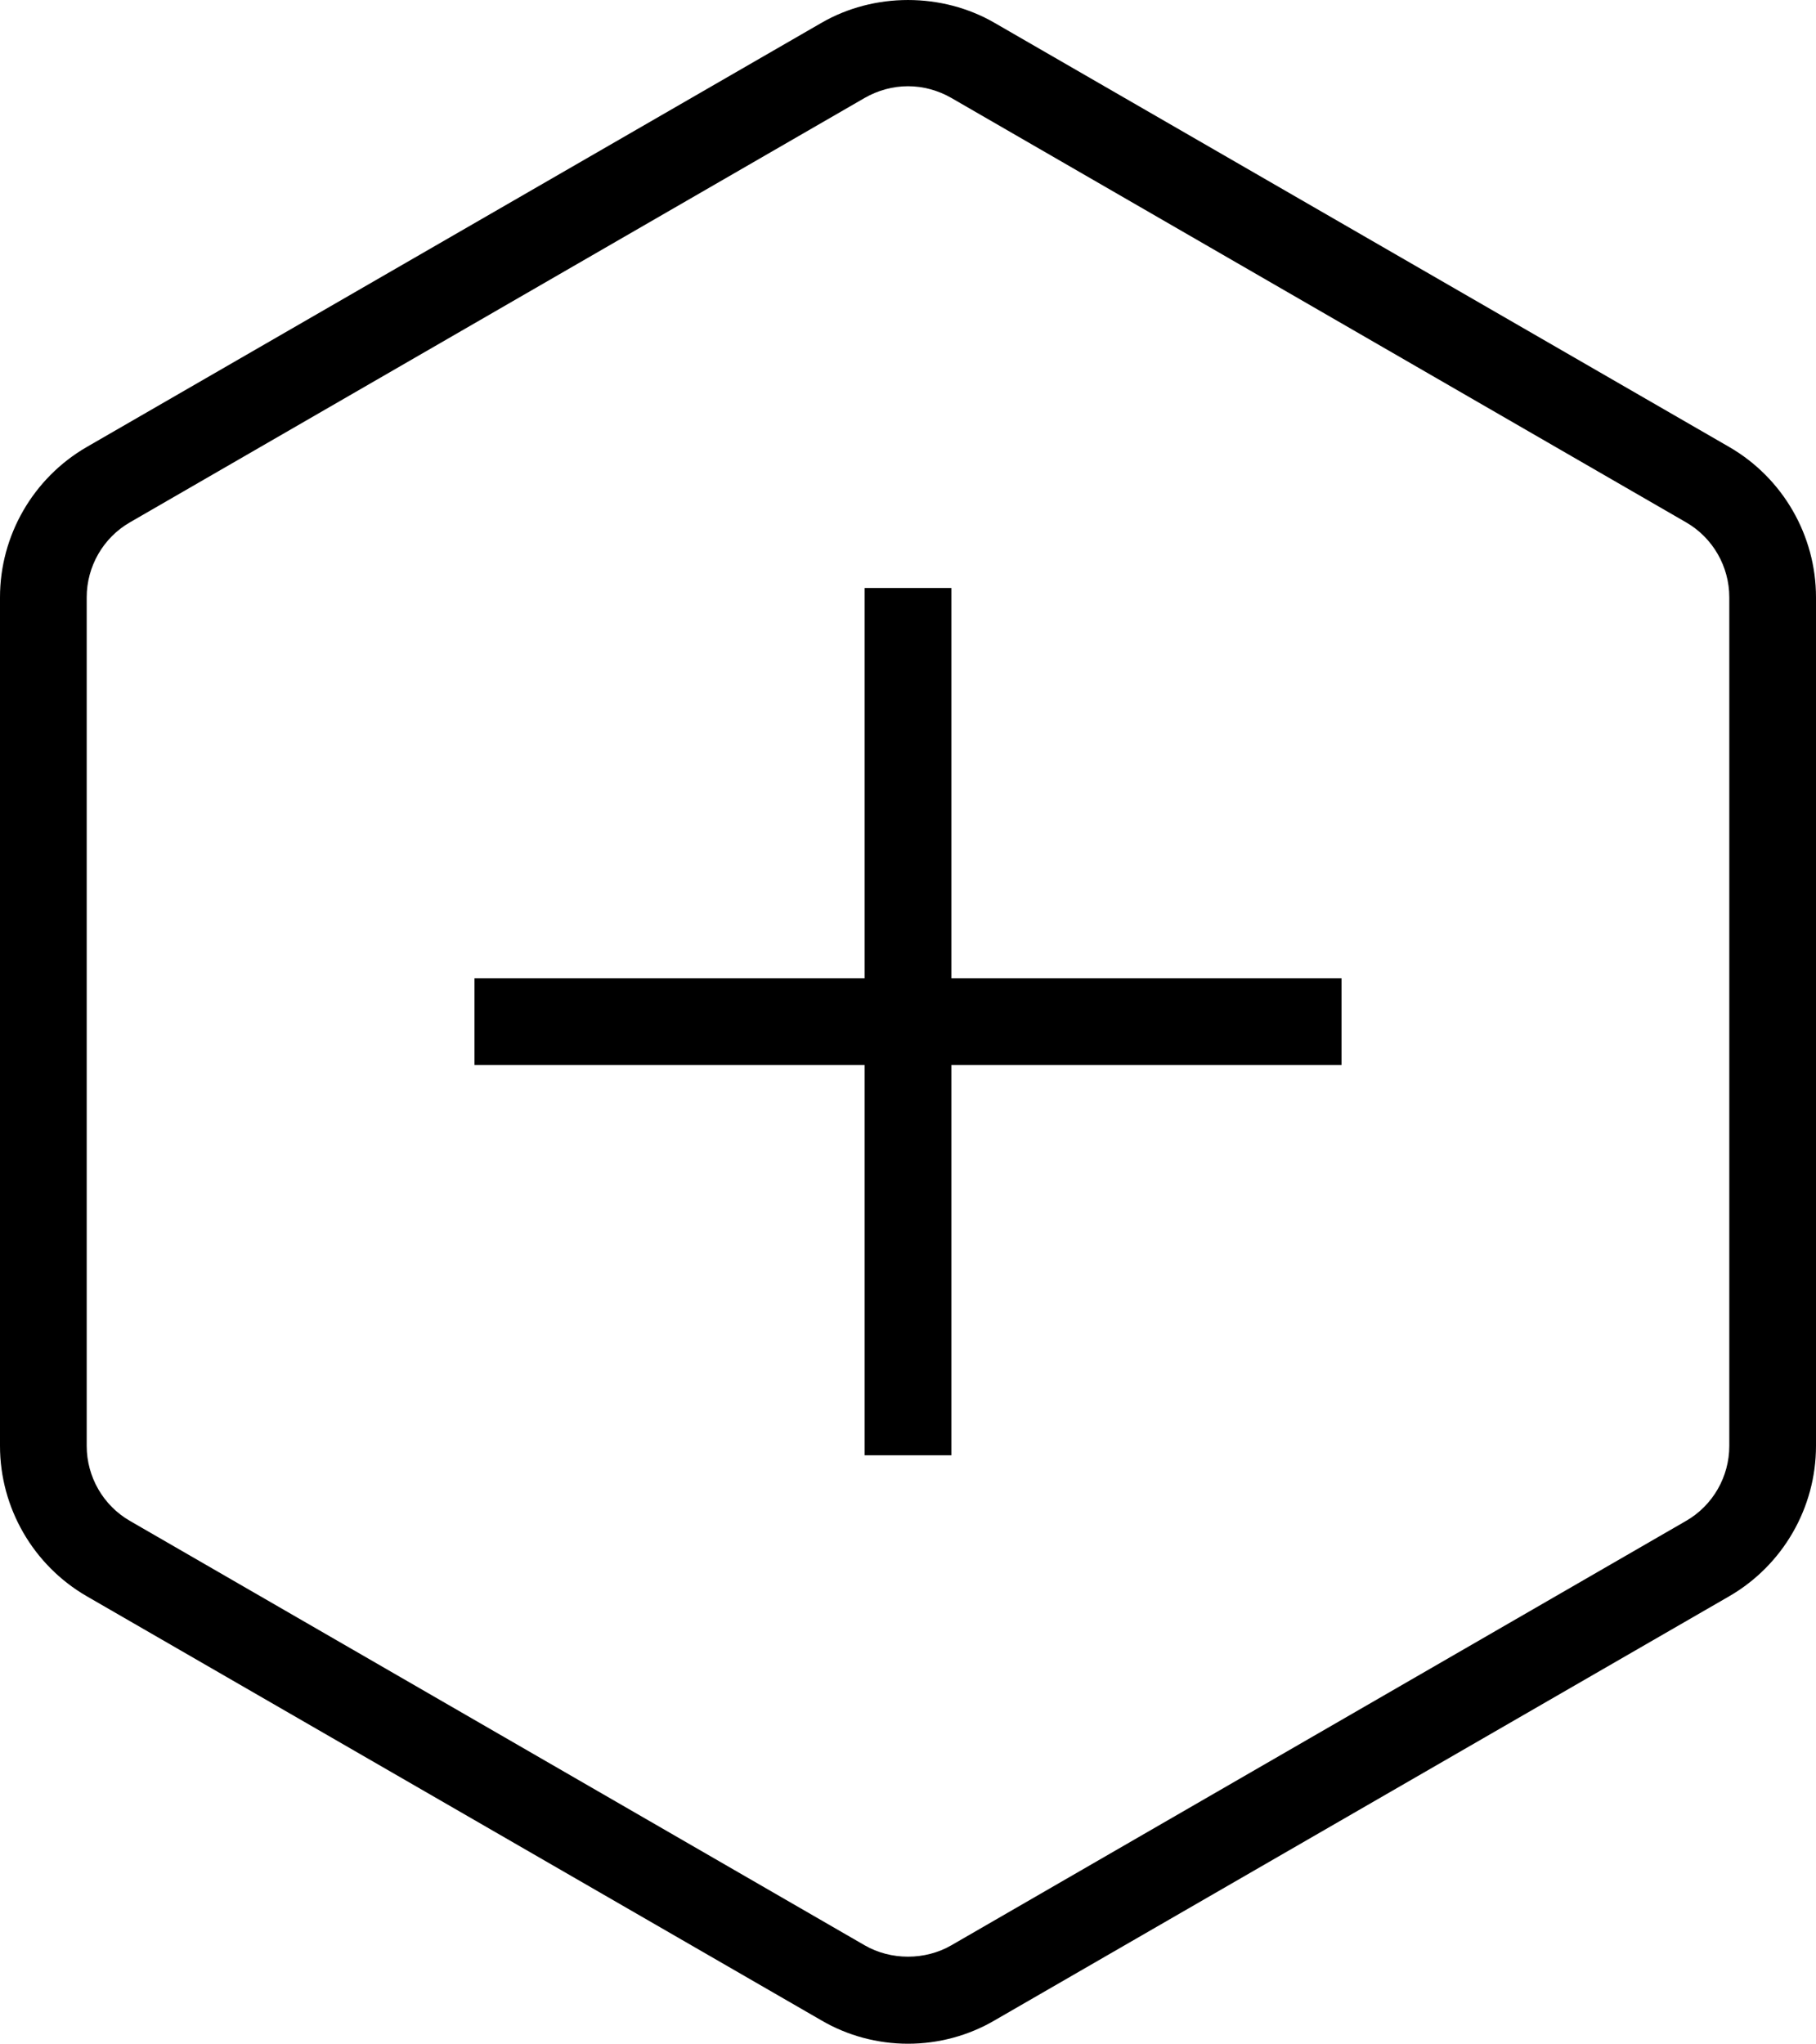 <?xml version="1.0" encoding="UTF-8" standalone="no"?>
<svg
   xmlns:dc="http://purl.org/dc/elements/1.1/"
   xmlns:cc="http://creativecommons.org/ns#"
   xmlns:rdf="http://www.w3.org/1999/02/22-rdf-syntax-ns#"
   xmlns:svg="http://www.w3.org/2000/svg"
   xmlns="http://www.w3.org/2000/svg"
   xmlns:sodipodi="http://sodipodi.sourceforge.net/DTD/sodipodi-0.dtd"
   xmlns:inkscape="http://www.inkscape.org/namespaces/inkscape"
   version="1.1"
   x="0px"
   y="0px"
   viewBox="0 0 83.78 94.257"
   enable-background="new 0 0 100 100"
   xml:space="preserve"
   id="svg10"
   sodipodi:docname="noun_39375_cc.svg"
   width="83.78"
   height="94.257"
   inkscape:version="0.92.2 5c3e80d, 2017-08-06"
   inkscape:export-filename="/Users/yjutard/work/src/off/offirmo-monorepo/4-incubator/clicker/src2/noun_39375_cc.png"
   inkscape:export-xdpi="146.67"
   inkscape:export-ydpi="146.67"><defs
     id="defs14" /><sodipodi:namedview
     pagecolor="#ffffff"
     bordercolor="#666666"
     borderopacity="1"
     objecttolerance="10"
     gridtolerance="10"
     guidetolerance="10"
     inkscape:pageopacity="0"
     inkscape:pageshadow="2"
     inkscape:window-width="889"
     inkscape:window-height="593"
     id="namedview12"
     showgrid="false"
     fit-margin-top="0"
     fit-margin-left="0"
     fit-margin-right="0"
     fit-margin-bottom="0"
     inkscape:zoom="1.888"
     inkscape:cx="45.597627"
     inkscape:cy="46.822203"
     inkscape:window-x="74"
     inkscape:window-y="26"
     inkscape:window-maximized="0"
     inkscape:current-layer="svg10" /><path
     d="M 79.78,20.617 45.89,1.058 c -2.43,-1.41 -5.57,-1.41 -8,0 L 4,20.617 c -2.47,1.43 -4,4.08 -4,6.93 v 39.14 c 0,2.85 1.53,5.5 4,6.93 l 33.89,19.56 c 1.21,0.71 2.6,1.08 4,1.08 1.4,0 2.79,-0.37 4,-1.08 l 33.89,-19.56 c 2.47,-1.43 4,-4.08 4,-6.93 v -39.14 c 0,-2.85 -1.53,-5.5 -4,-6.93 z m 0,46.07 c 0,1.42 -0.76,2.75 -2,3.46 l -33.89,19.57 c -1.21,0.7 -2.79,0.7 -4,0 L 6,70.147 c -1.24,-0.71 -2,-2.04 -2,-3.46 v -39.14 c 0,-1.42 0.76,-2.75 2,-3.46 l 33.89,-19.57 c 0.61,-0.35 1.3,-0.54 2,-0.54 0.7,0 1.39,0.19 2,0.54 l 33.89,19.57 c 1.24,0.71 2,2.04 2,3.46 z"
     id="path2"
     inkscape:connector-curvature="0" /><polygon
     points="52,52 52,70 48,70 48,52 30,52 30,48 48,48 48,30 52,30 52,48 70,48 70,52 "
     id="polygon4"
     transform="translate(-8.11,-2.882)" /></svg>